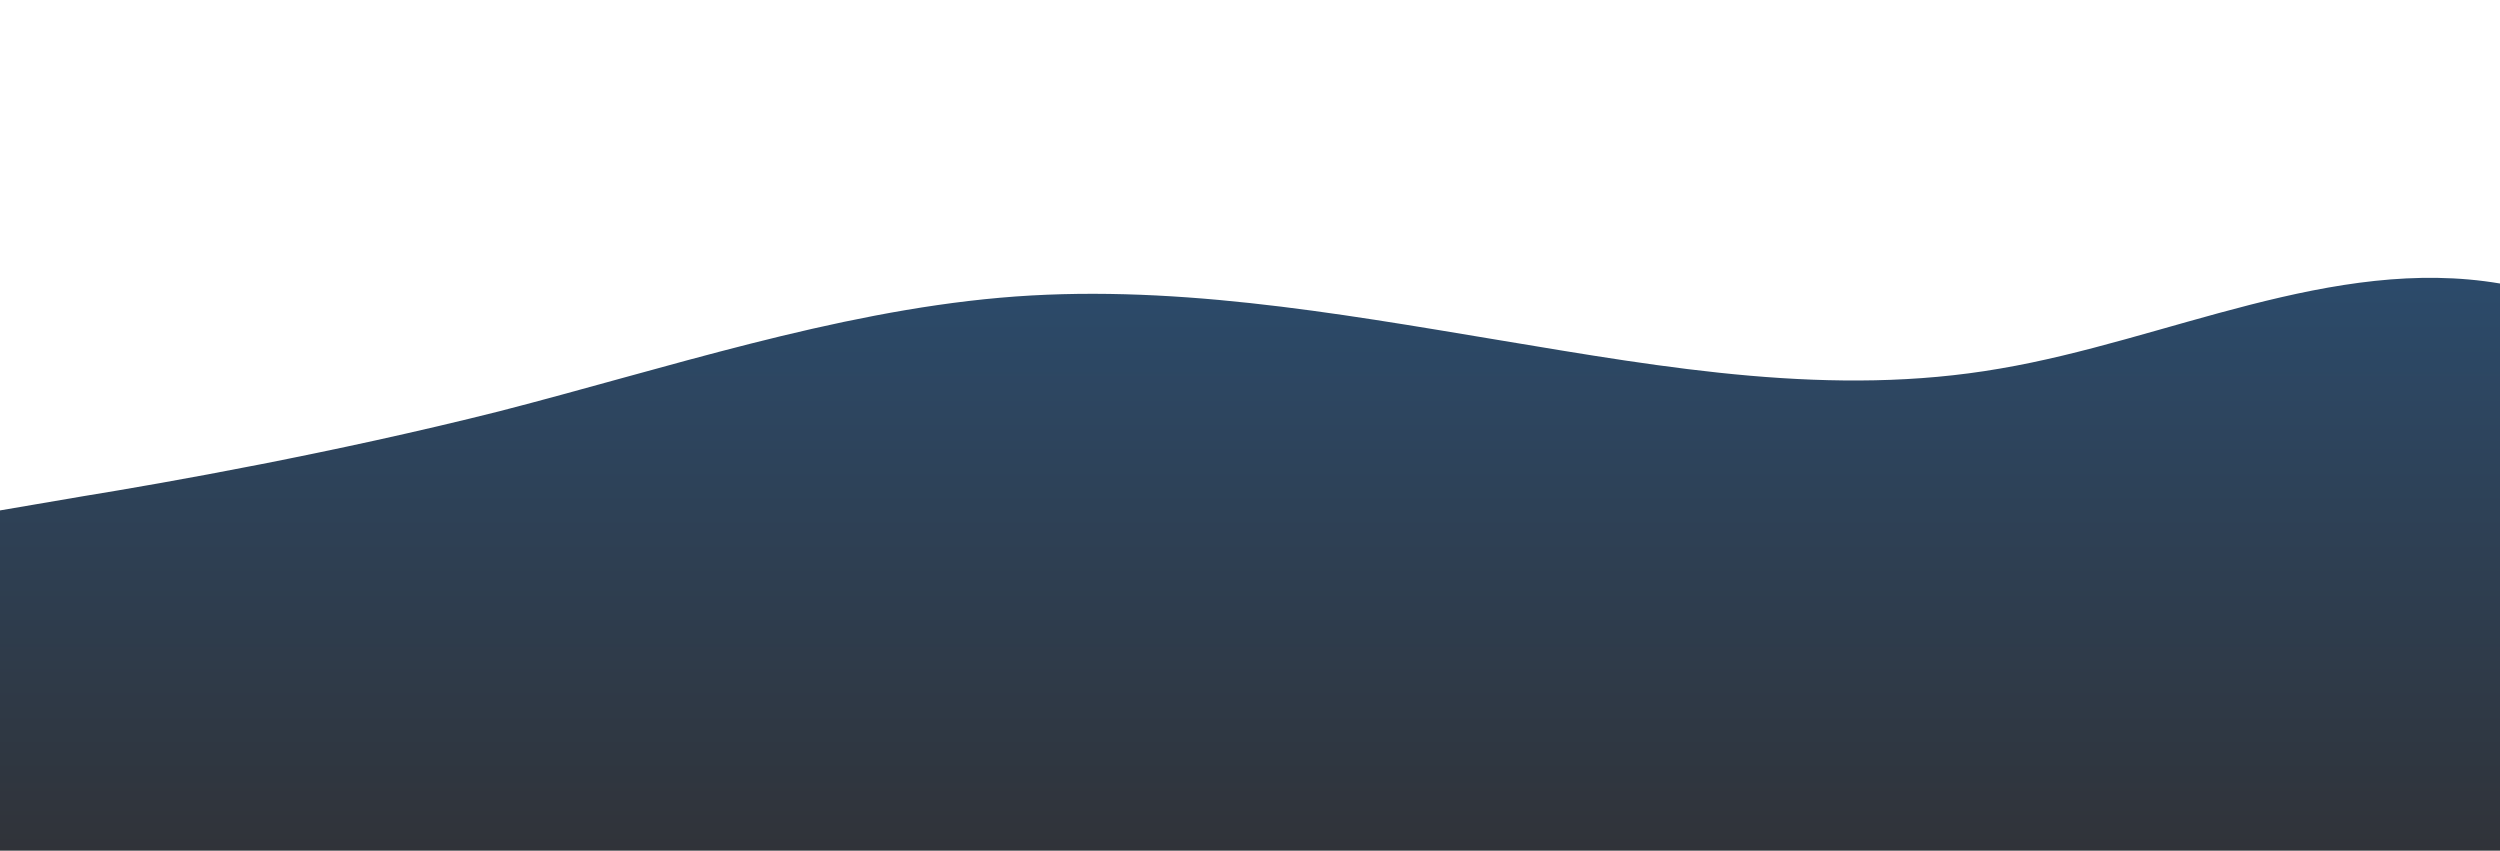 <svg id="wave" style="transform:rotate(0deg); transition: 0.3s" viewBox="0 0 1440 490" version="1.1" xmlns="http://www.w3.org/2000/svg"><defs><linearGradient id="sw-gradient-0" x1="0" x2="0" y1="1" y2="0"><stop stop-color="rgba(48, 51, 57, 1)" offset="0%"></stop><stop stop-color="rgba(43, 79, 116, 1)" offset="100%"></stop></linearGradient></defs><path style="transform:translate(0, 0px); opacity:1" fill="url(#sw-gradient-0)" d="M0,294L48,285.8C96,278,192,261,288,236.8C384,212,480,180,576,171.5C672,163,768,180,864,196C960,212,1056,229,1152,212.3C1248,196,1344,147,1440,163.3C1536,180,1632,261,1728,310.3C1824,359,1920,376,2016,375.7C2112,376,2208,359,2304,343C2400,327,2496,310,2592,294C2688,278,2784,261,2880,245C2976,229,3072,212,3168,179.7C3264,147,3360,98,3456,122.5C3552,147,3648,245,3744,277.7C3840,310,3936,278,4032,294C4128,310,4224,376,4320,334.8C4416,294,4512,147,4608,130.7C4704,114,4800,229,4896,269.5C4992,310,5088,278,5184,285.8C5280,294,5376,343,5472,318.5C5568,294,5664,196,5760,171.5C5856,147,5952,196,6048,187.8C6144,180,6240,114,6336,130.7C6432,147,6528,245,6624,261.3C6720,278,6816,212,6864,179.7L6912,147L6912,490L6864,490C6816,490,6720,490,6624,490C6528,490,6432,490,6336,490C6240,490,6144,490,6048,490C5952,490,5856,490,5760,490C5664,490,5568,490,5472,490C5376,490,5280,490,5184,490C5088,490,4992,490,4896,490C4800,490,4704,490,4608,490C4512,490,4416,490,4320,490C4224,490,4128,490,4032,490C3936,490,3840,490,3744,490C3648,490,3552,490,3456,490C3360,490,3264,490,3168,490C3072,490,2976,490,2880,490C2784,490,2688,490,2592,490C2496,490,2400,490,2304,490C2208,490,2112,490,2016,490C1920,490,1824,490,1728,490C1632,490,1536,490,1440,490C1344,490,1248,490,1152,490C1056,490,960,490,864,490C768,490,672,490,576,490C480,490,384,490,288,490C192,490,96,490,48,490L0,490Z"></path></svg>